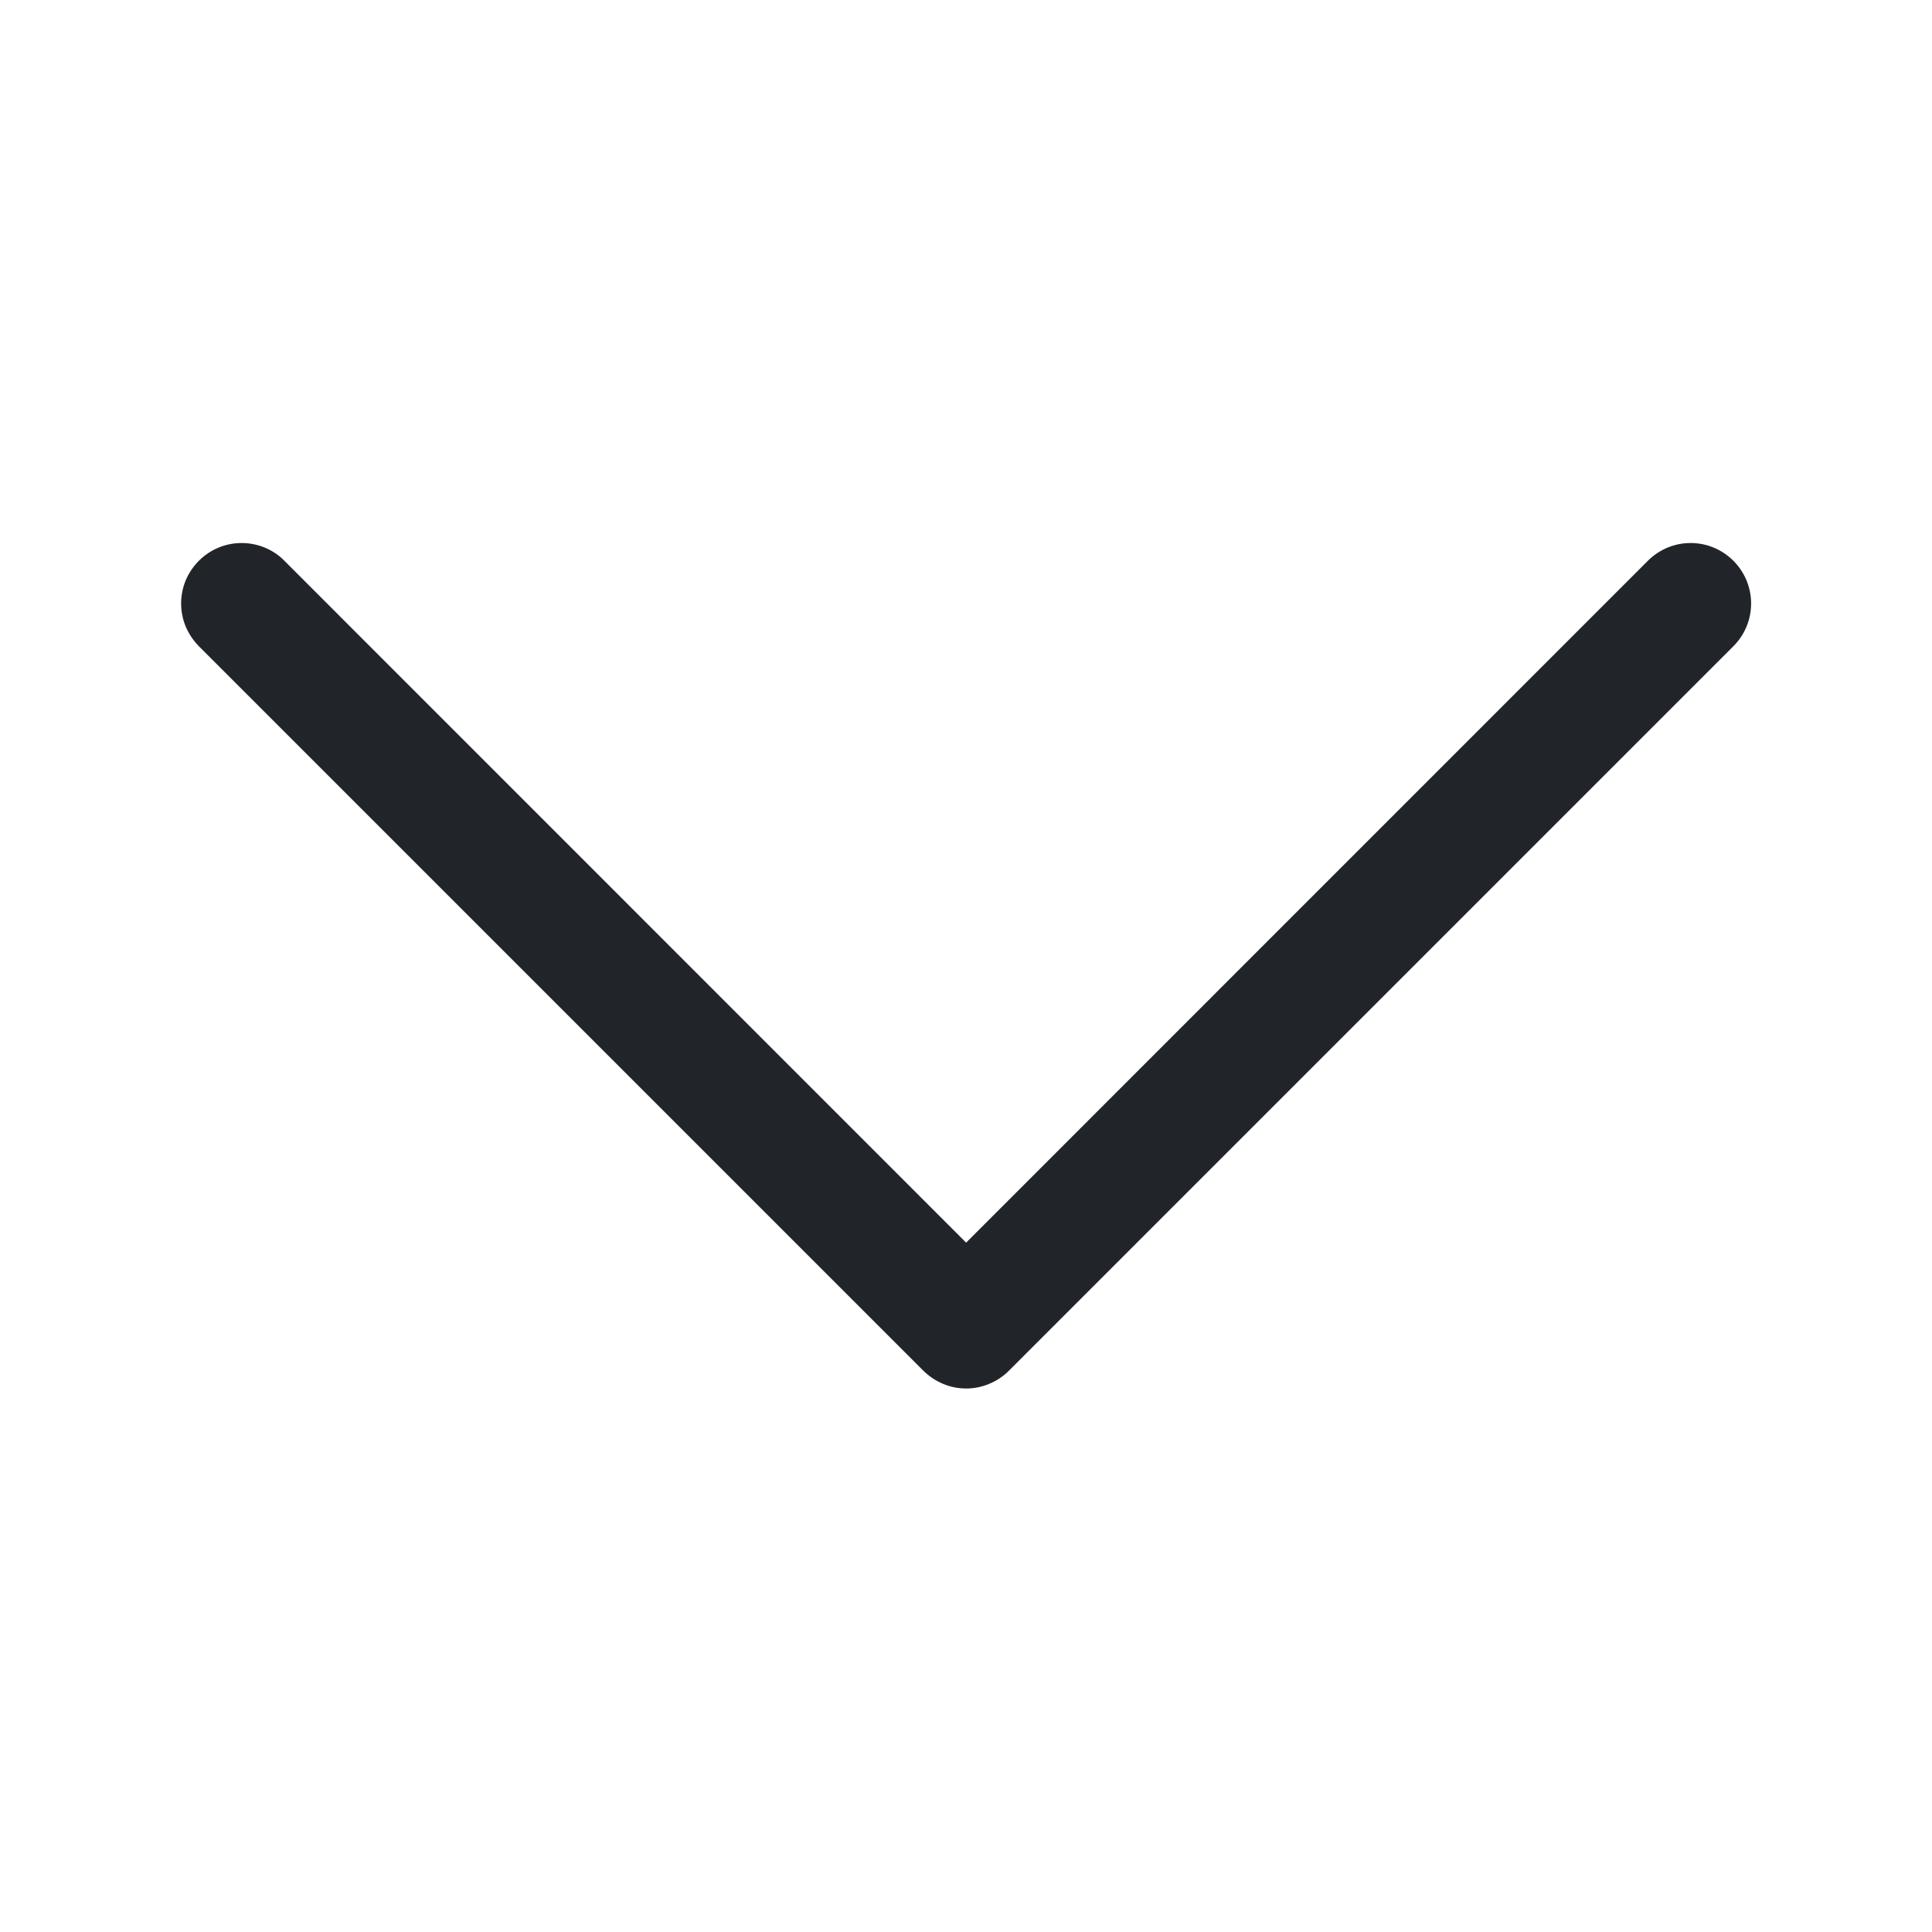 <svg width="16" height="16" viewBox="0 0 16 16" fill="none" xmlns="http://www.w3.org/2000/svg">
<g id="wrapper">
<path id="Union" fill-rule="evenodd" clip-rule="evenodd" d="M1.647 4.644C1.694 4.597 1.749 4.56 1.81 4.535C1.87 4.51 1.935 4.497 2.001 4.497C2.067 4.497 2.132 4.51 2.193 4.535C2.254 4.56 2.309 4.597 2.355 4.644L8.001 10.291L13.647 4.644C13.741 4.55 13.868 4.497 14.001 4.497C14.134 4.497 14.261 4.55 14.355 4.644C14.449 4.738 14.502 4.865 14.502 4.998C14.502 5.131 14.449 5.258 14.355 5.352L8.355 11.352C8.309 11.398 8.254 11.435 8.193 11.46C8.132 11.486 8.067 11.499 8.001 11.499C7.935 11.499 7.87 11.486 7.809 11.46C7.749 11.435 7.694 11.398 7.647 11.352L1.647 5.352C1.601 5.305 1.564 5.25 1.538 5.189C1.513 5.129 1.5 5.064 1.5 4.998C1.5 4.932 1.513 4.867 1.538 4.806C1.564 4.745 1.601 4.69 1.647 4.644Z" fill="#212529"/>
</g>
</svg>

